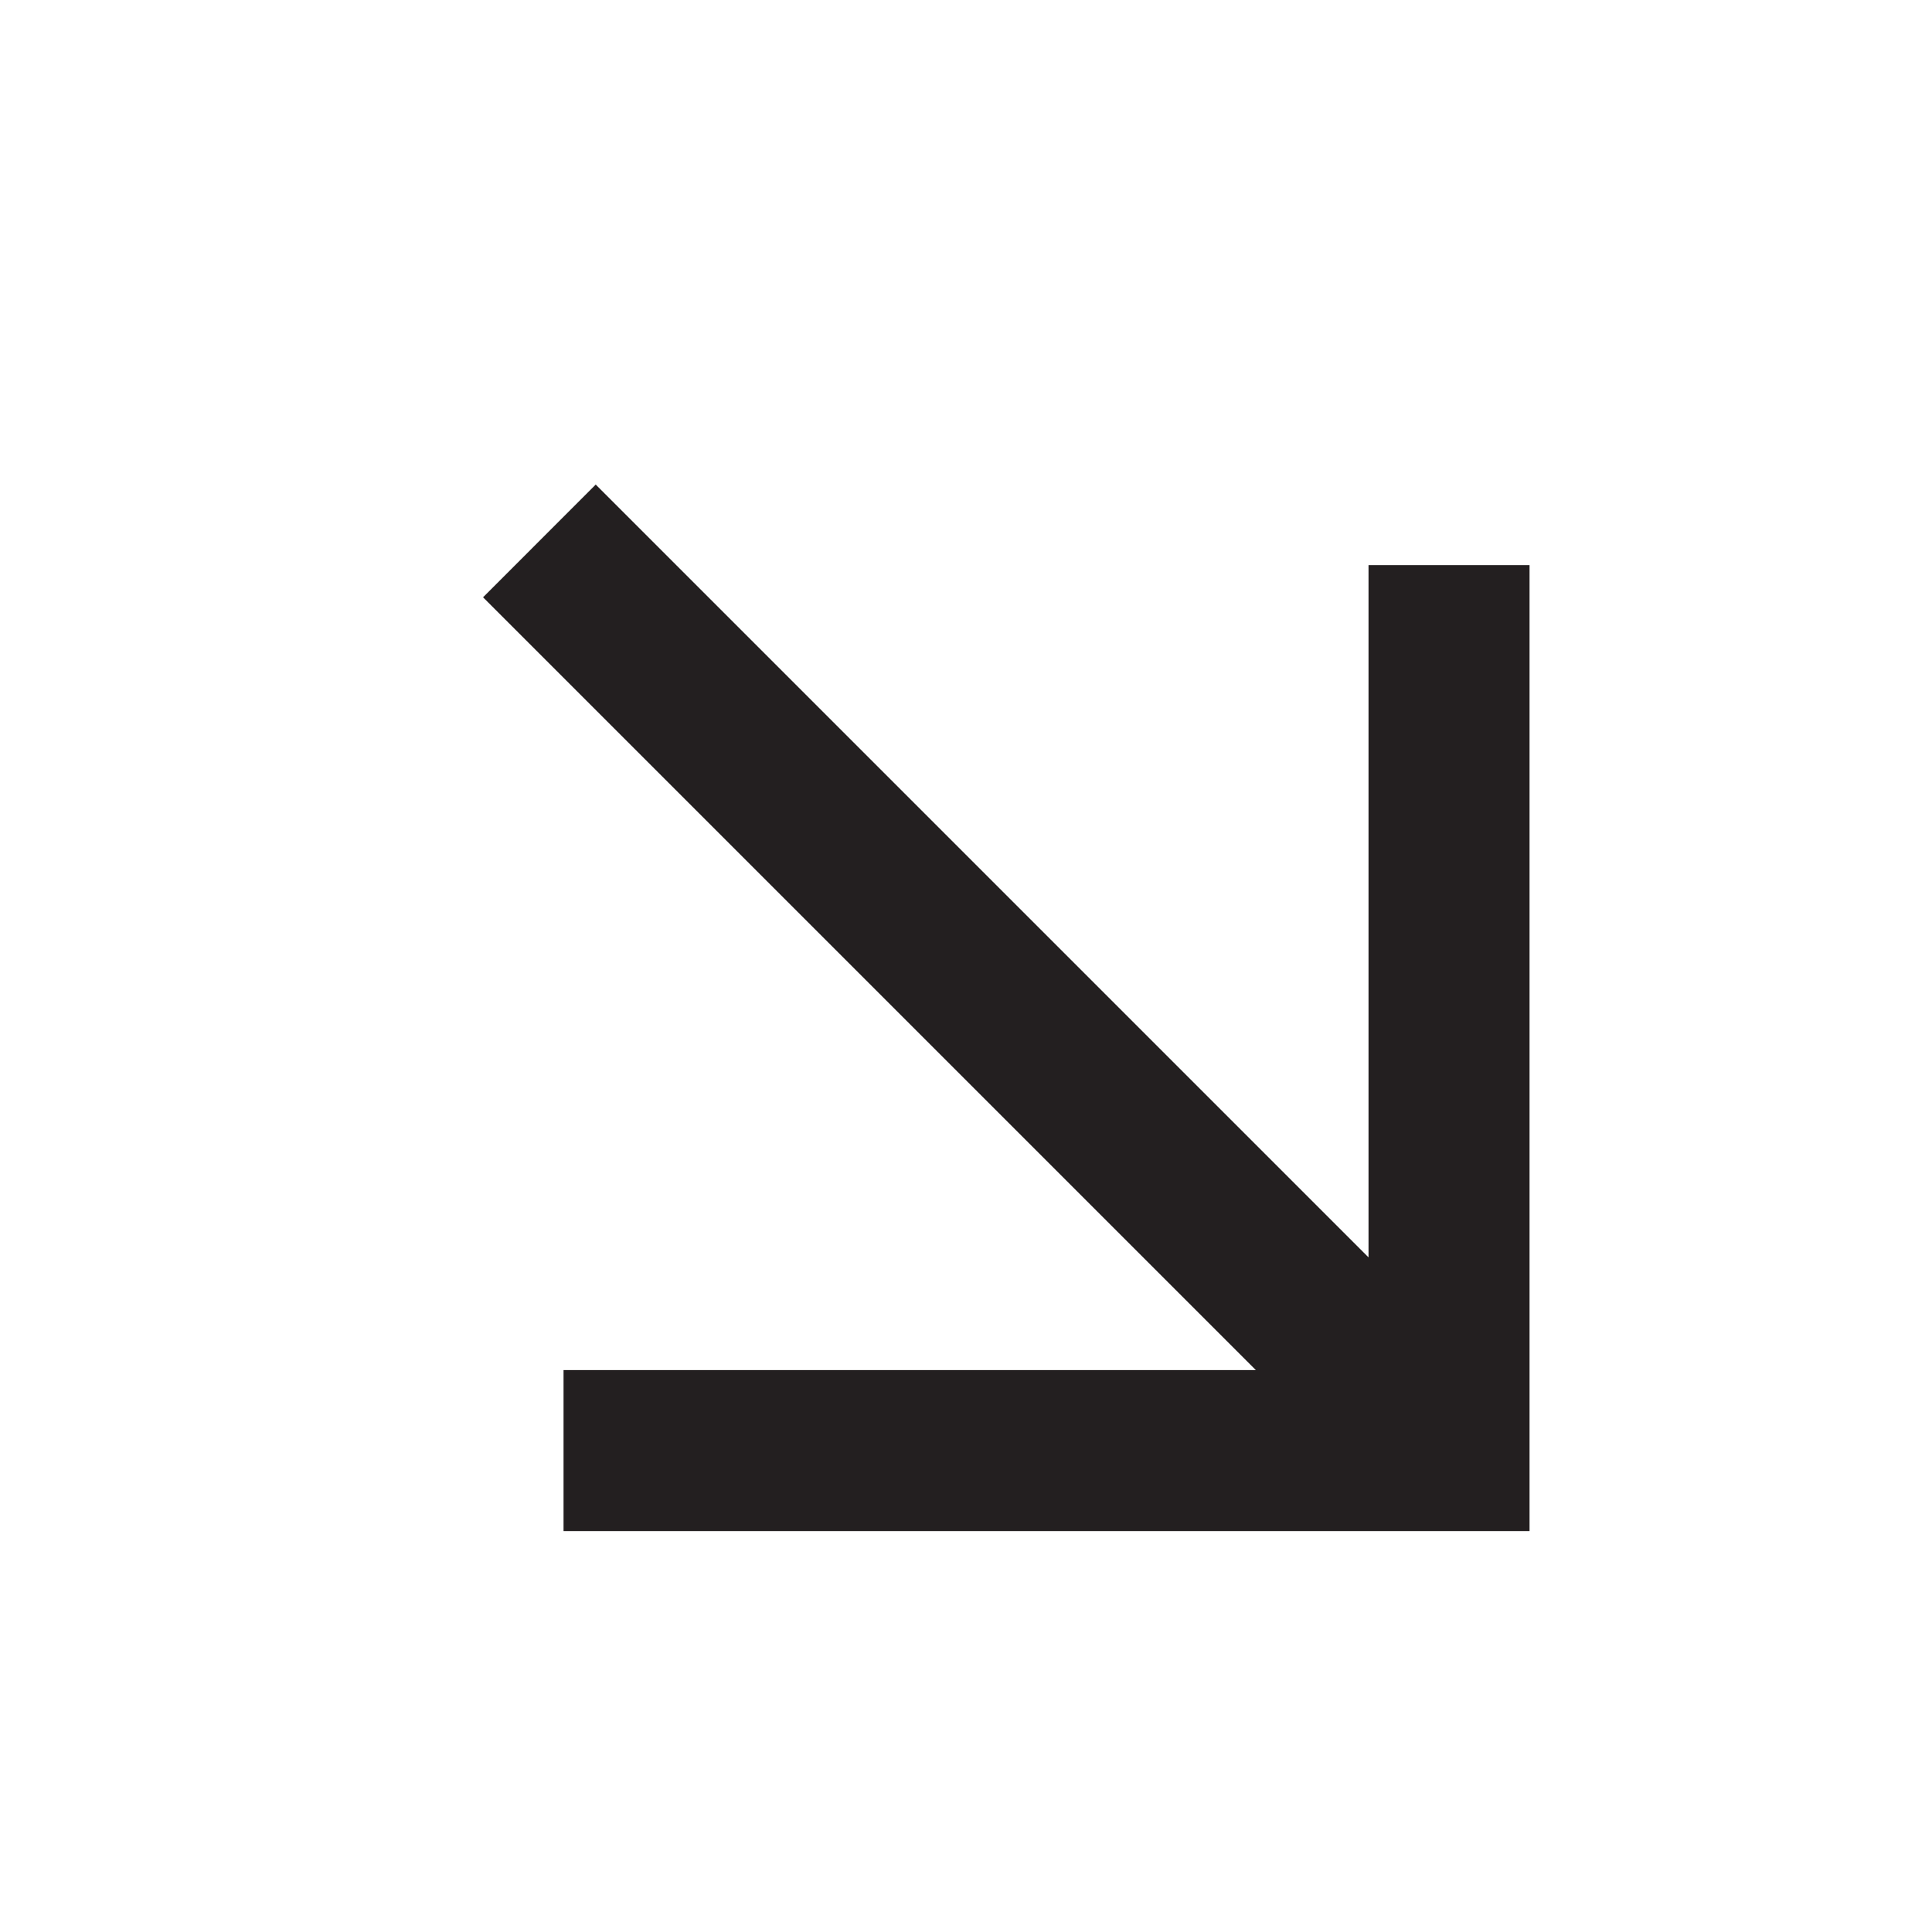 <svg width="100%" height="100%" style="overflow:visible;" preserveAspectRatio="none" viewBox="0 0 32 32" fill="none" xmlns="http://www.w3.org/2000/svg">
<path d="M9.867 8.026L22.667 20.826L22.667 9.359L25.334 9.359L25.334 25.359L9.334 25.359L9.334 22.693L20.801 22.693L8.001 9.893L9.867 8.026Z" fill="#231F20"/>
</svg>
